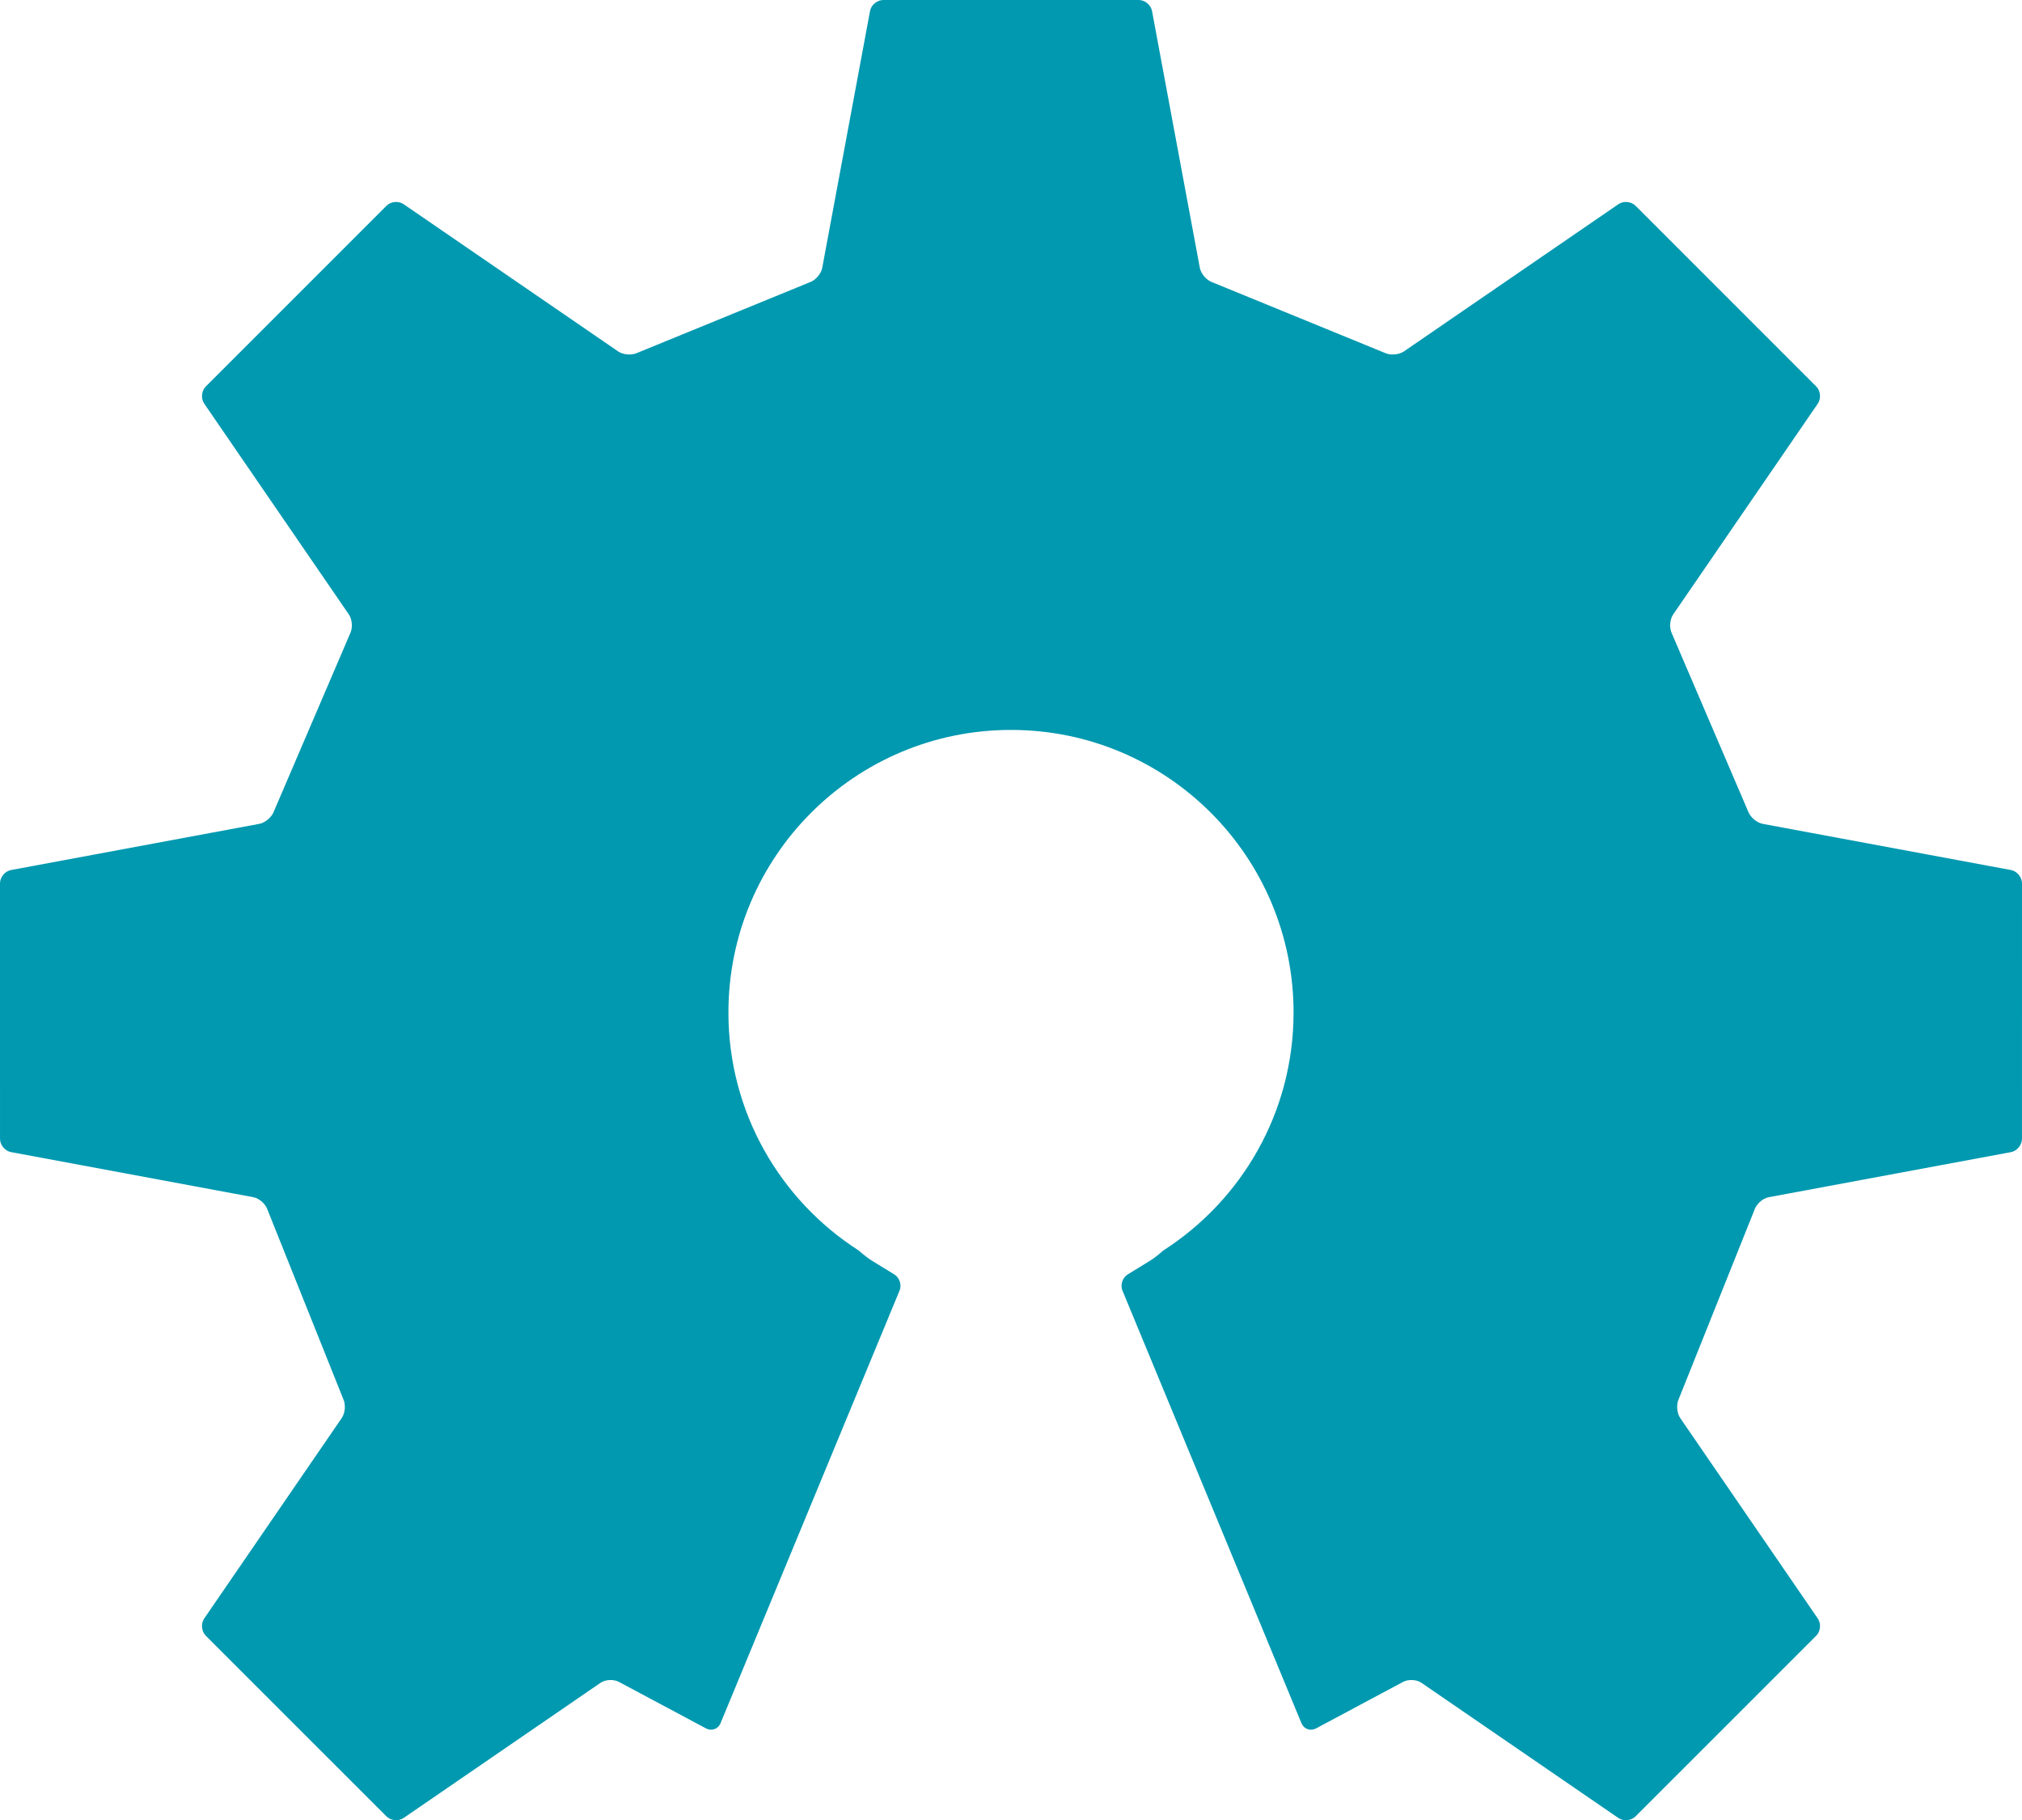 <?xml version="1.0" encoding="UTF-8" standalone="no"?>
<svg
   xmlns:dc="http://purl.org/dc/elements/1.1/"
   xmlns:cc="http://creativecommons.org/ns#"
   xmlns:rdf="http://www.w3.org/1999/02/22-rdf-syntax-ns#"
   xmlns:svg="http://www.w3.org/2000/svg"
   xmlns="http://www.w3.org/2000/svg"
   xmlns:sodipodi="http://sodipodi.sourceforge.net/DTD/sodipodi-0.dtd"
   xmlns:inkscape="http://www.inkscape.org/namespaces/inkscape"
   version="1.2"
   id="Layer_1"
   x="0px"
   y="0px"
   viewBox="0 0 264.567 238.136"
   xml:space="preserve"
   sodipodi:docname="open-hardware-logo.svg"
   width="264.567"
   height="238.136"
   inkscape:version="0.92.2 2405546, 2018-03-11"><defs
   id="defs49" /><sodipodi:namedview
   pagecolor="#ffffff"
   bordercolor="#666666"
   borderopacity="1"
   objecttolerance="10"
   gridtolerance="10"
   guidetolerance="10"
   inkscape:pageopacity="0"
   inkscape:pageshadow="2"
   inkscape:window-width="1920"
   inkscape:window-height="1014"
   id="namedview47"
   showgrid="false"
   inkscape:zoom="3.1801325"
   inkscape:cx="106.424"
   inkscape:cy="114.74925"
   inkscape:window-x="0"
   inkscape:window-y="34"
   inkscape:window-maximized="1"
   inkscape:current-layer="Layer_1" />
<path
   d="m 263.13,113.827 -32.484,-6.041 c -0.79,-0.148 -1.656,-0.891 -1.923,-1.654 l -9.957,-23.23 c -0.371,-0.717 -0.3,-1.844 0.158,-2.512 l 18.926,-27.585 c 0.453,-0.664 0.364,-1.674 -0.207,-2.245 L 214.004,26.921 c -0.571,-0.571 -1.579,-0.664 -2.243,-0.207 L 183.692,45.976 c -0.664,0.456 -1.802,0.537 -2.523,0.182 l -22.519,-9.218 c -0.765,-0.253 -1.51,-1.109 -1.66,-1.901 L 150.736,1.441 C 150.589,0.648 149.809,0 149.003,0 h -33.434 c -0.804,0 -1.585,0.648 -1.731,1.441 l -6.252,33.598 c -0.15,0.792 -0.893,1.648 -1.66,1.901 l -22.521,9.218 c -0.723,0.356 -1.861,0.275 -2.523,-0.182 L 52.813,26.714 c -0.666,-0.456 -1.676,-0.364 -2.245,0.207 L 26.927,50.561 c -0.569,0.571 -0.664,1.581 -0.207,2.245 l 18.928,27.585 c 0.454,0.668 0.526,1.794 0.156,2.512 l -9.959,23.23 c -0.265,0.763 -1.128,1.506 -1.923,1.654 L 1.441,113.827 C 0.646,113.978 0,114.756 0,115.562 l 0.002,33.432 c 0,0.806 0.648,1.591 1.441,1.735 l 31.686,5.896 c 0.792,0.144 1.64,0.897 1.881,1.666 l 9.892,24.71 c 0.354,0.725 0.271,1.859 -0.188,2.523 l -17.998,26.228 c -0.454,0.664 -0.362,1.676 0.207,2.247 l 23.643,23.639 c 0.569,0.567 1.579,0.66 2.245,0.207 l 25.764,-17.684 c 0.664,-0.454 1.776,-0.49 2.47,-0.085 l 11.362,6.066 c 0.719,0.368 1.559,0.057 1.867,-0.688 l 23.428,-56.607 c 0.31,-0.745 0,-1.695 -0.688,-2.116 l -2.844,-1.741 c -0.526,-0.32 -1.239,-0.871 -1.798,-1.377 -10.258,-6.568 -17.063,-18.059 -17.063,-31.144 0,-20.42 16.555,-36.974 36.974,-36.974 20.418,0 36.972,16.553 36.972,36.974 0,13.085 -6.803,24.576 -17.063,31.144 -0.555,0.506 -1.271,1.057 -1.794,1.377 l -2.844,1.741 c -0.684,0.421 -0.996,1.371 -0.688,2.116 l 23.426,56.609 c 0.308,0.745 1.146,1.053 1.867,0.688 l 11.362,-6.066 c 0.696,-0.405 1.806,-0.371 2.47,0.085 l 25.765,17.684 c 0.664,0.453 1.676,0.36 2.243,-0.207 l 23.643,-23.639 c 0.571,-0.571 0.664,-1.583 0.207,-2.247 L 219.851,185.528 c -0.454,-0.664 -0.539,-1.798 -0.186,-2.523 l 9.892,-24.71 c 0.243,-0.769 1.085,-1.522 1.879,-1.666 l 31.686,-5.896 c 0.79,-0.144 1.441,-0.929 1.441,-1.735 l 0.004,-33.432 c 0.002,-0.808 -0.646,-1.587 -1.437,-1.737"
   id="path10"
   inkscape:connector-curvature="0"
   style="fill:#0099b0;stroke-width:1.976" />

















</svg>